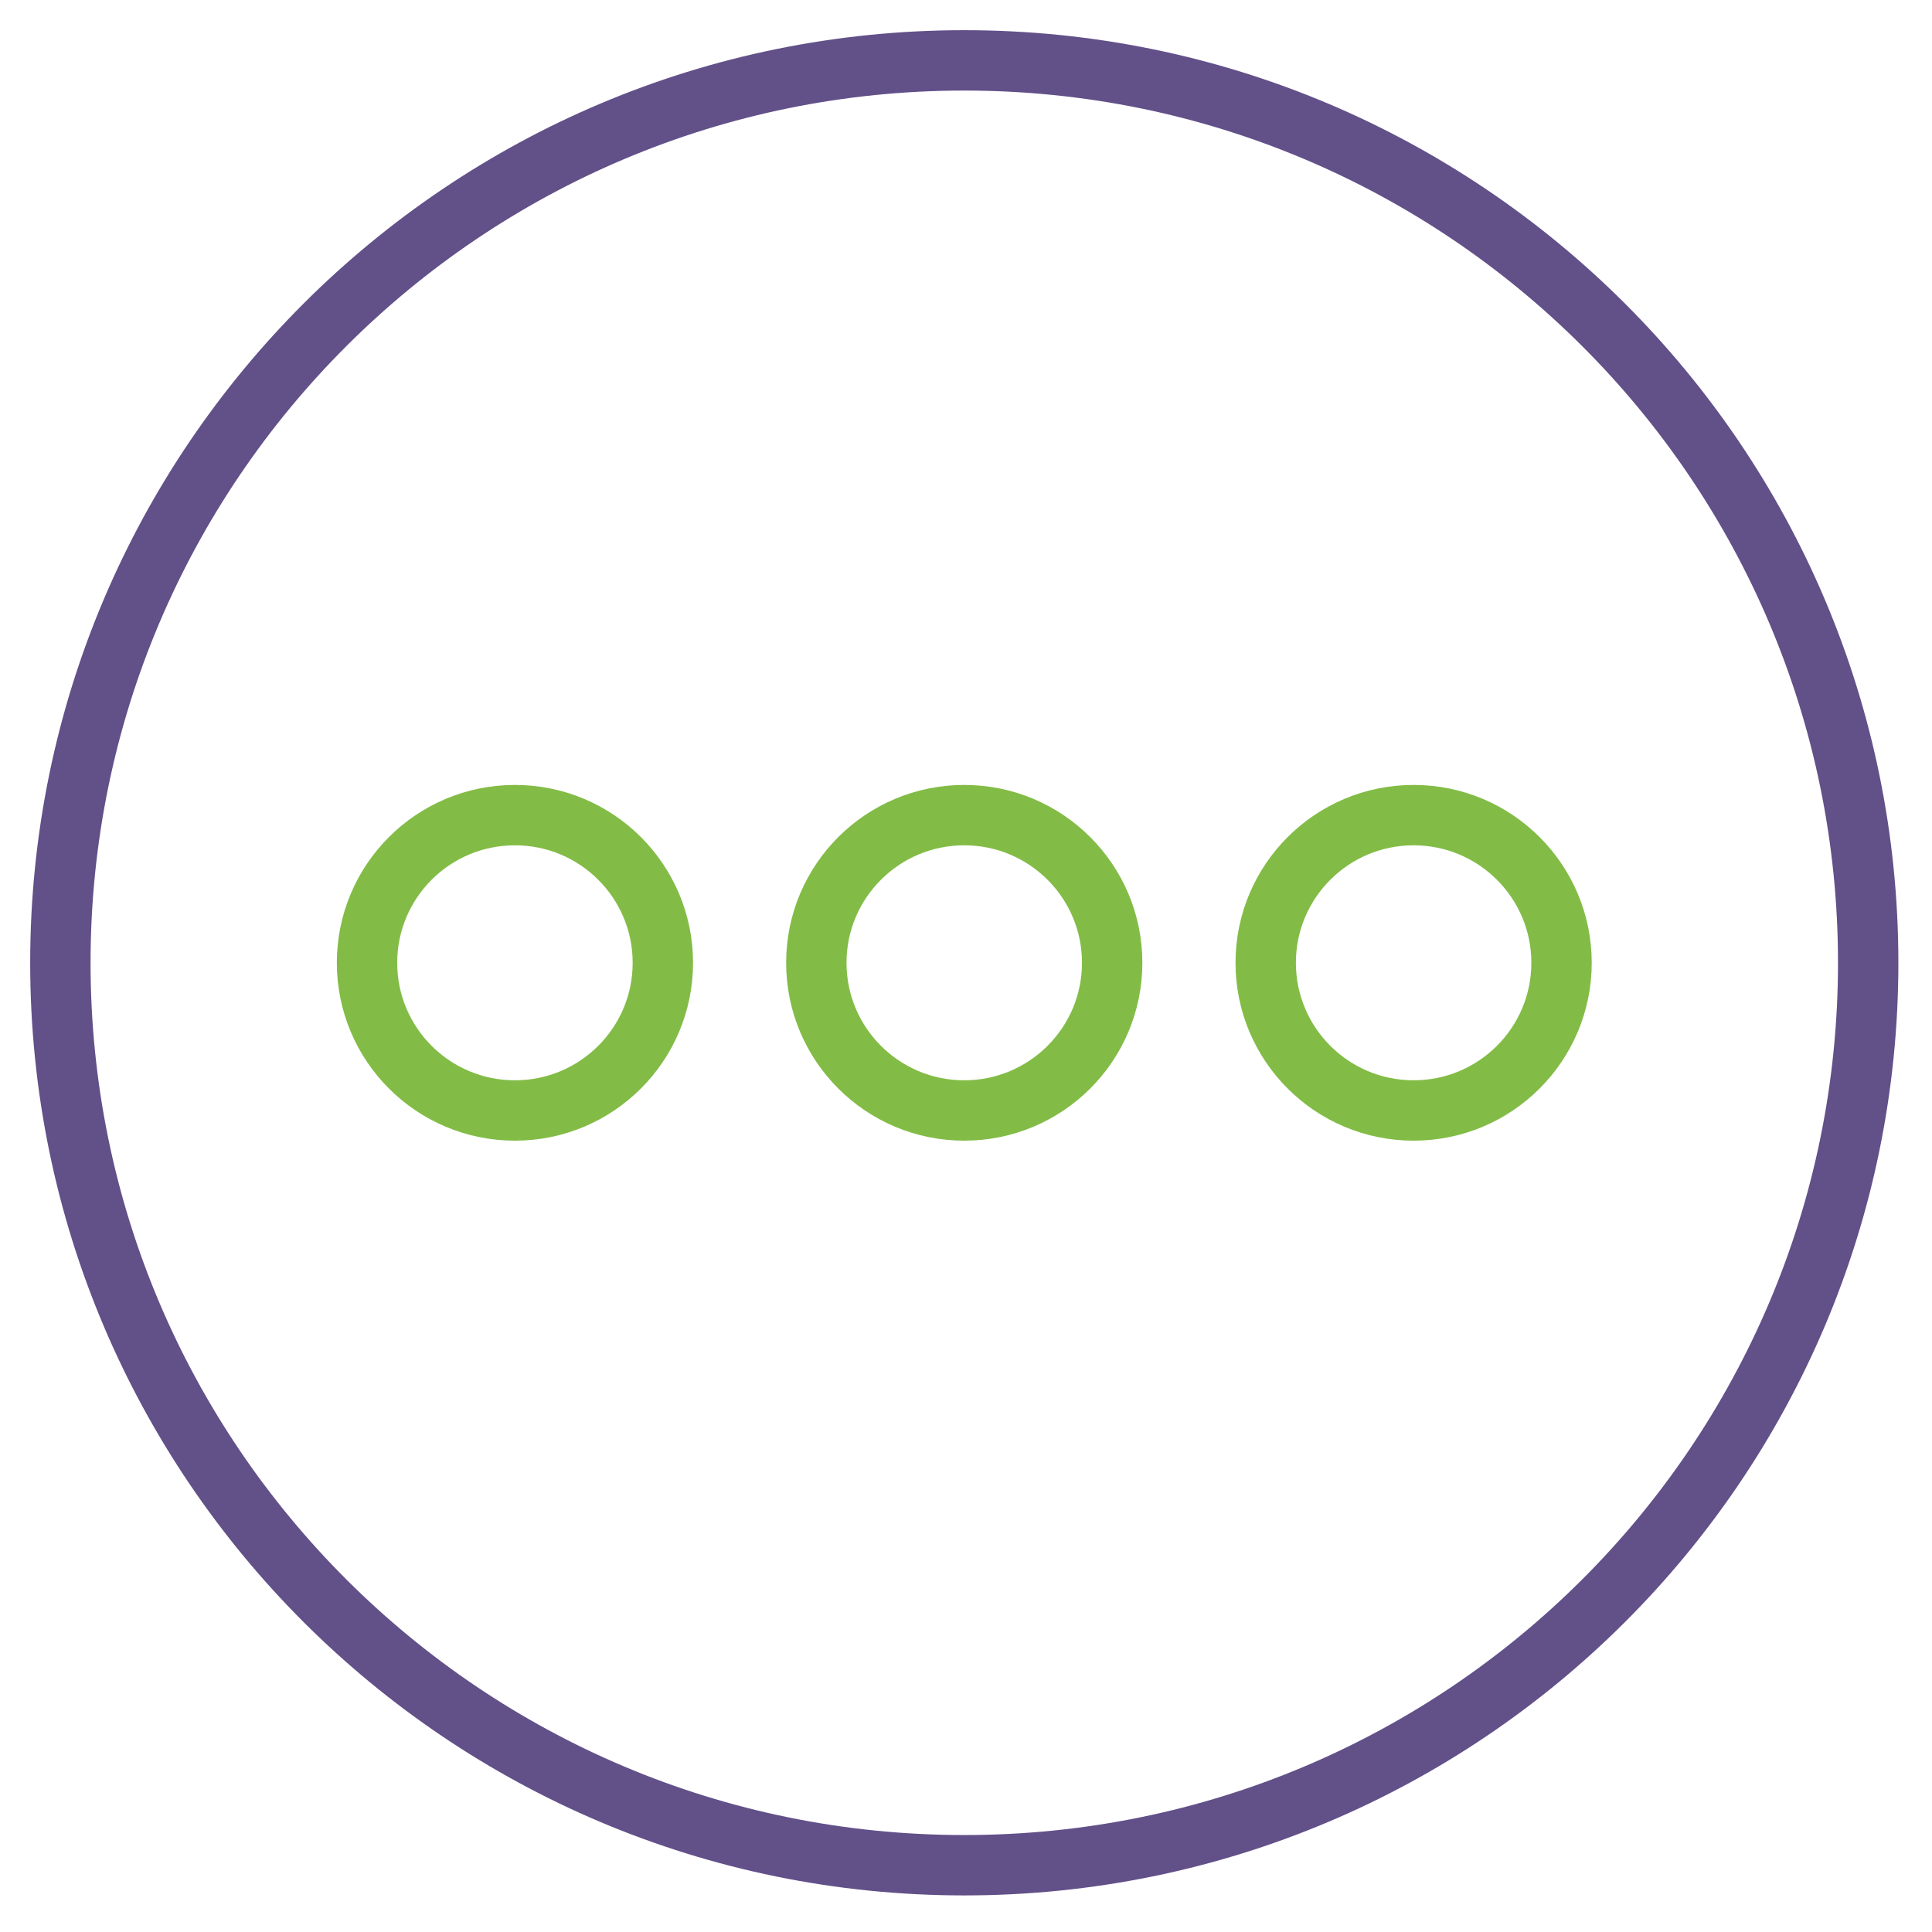 <svg width="32" height="32" viewBox="0 0 32 32" fill="none" xmlns="http://www.w3.org/2000/svg">
<path d="M15.971 30.894C24.24 30.894 30.943 24.202 30.943 15.947C30.943 7.692 24.24 1 15.971 1C7.703 1 1 7.692 1 15.947C1 24.202 7.703 30.894 15.971 30.894Z" stroke="#625089" stroke-miterlimit="10" stroke-linecap="round"/>
<path d="M15.971 18.393C17.324 18.393 18.421 17.298 18.421 15.947C18.421 14.596 17.324 13.501 15.971 13.501C14.618 13.501 13.521 14.596 13.521 15.947C13.521 17.298 14.618 18.393 15.971 18.393Z" stroke="#82BC46" stroke-miterlimit="10" stroke-linecap="round"/>
<path d="M8.529 18.393C9.882 18.393 10.979 17.298 10.979 15.947C10.979 14.596 9.882 13.501 8.529 13.501C7.175 13.501 6.079 14.596 6.079 15.947C6.079 17.298 7.175 18.393 8.529 18.393Z" stroke="#82BC46" stroke-miterlimit="10" stroke-linecap="round"/>
<path d="M23.414 18.393C24.767 18.393 25.864 17.298 25.864 15.947C25.864 14.596 24.767 13.501 23.414 13.501C22.061 13.501 20.964 14.596 20.964 15.947C20.964 17.298 22.061 18.393 23.414 18.393Z" stroke="#82BC46" stroke-miterlimit="10" stroke-linecap="round"/>
</svg>
